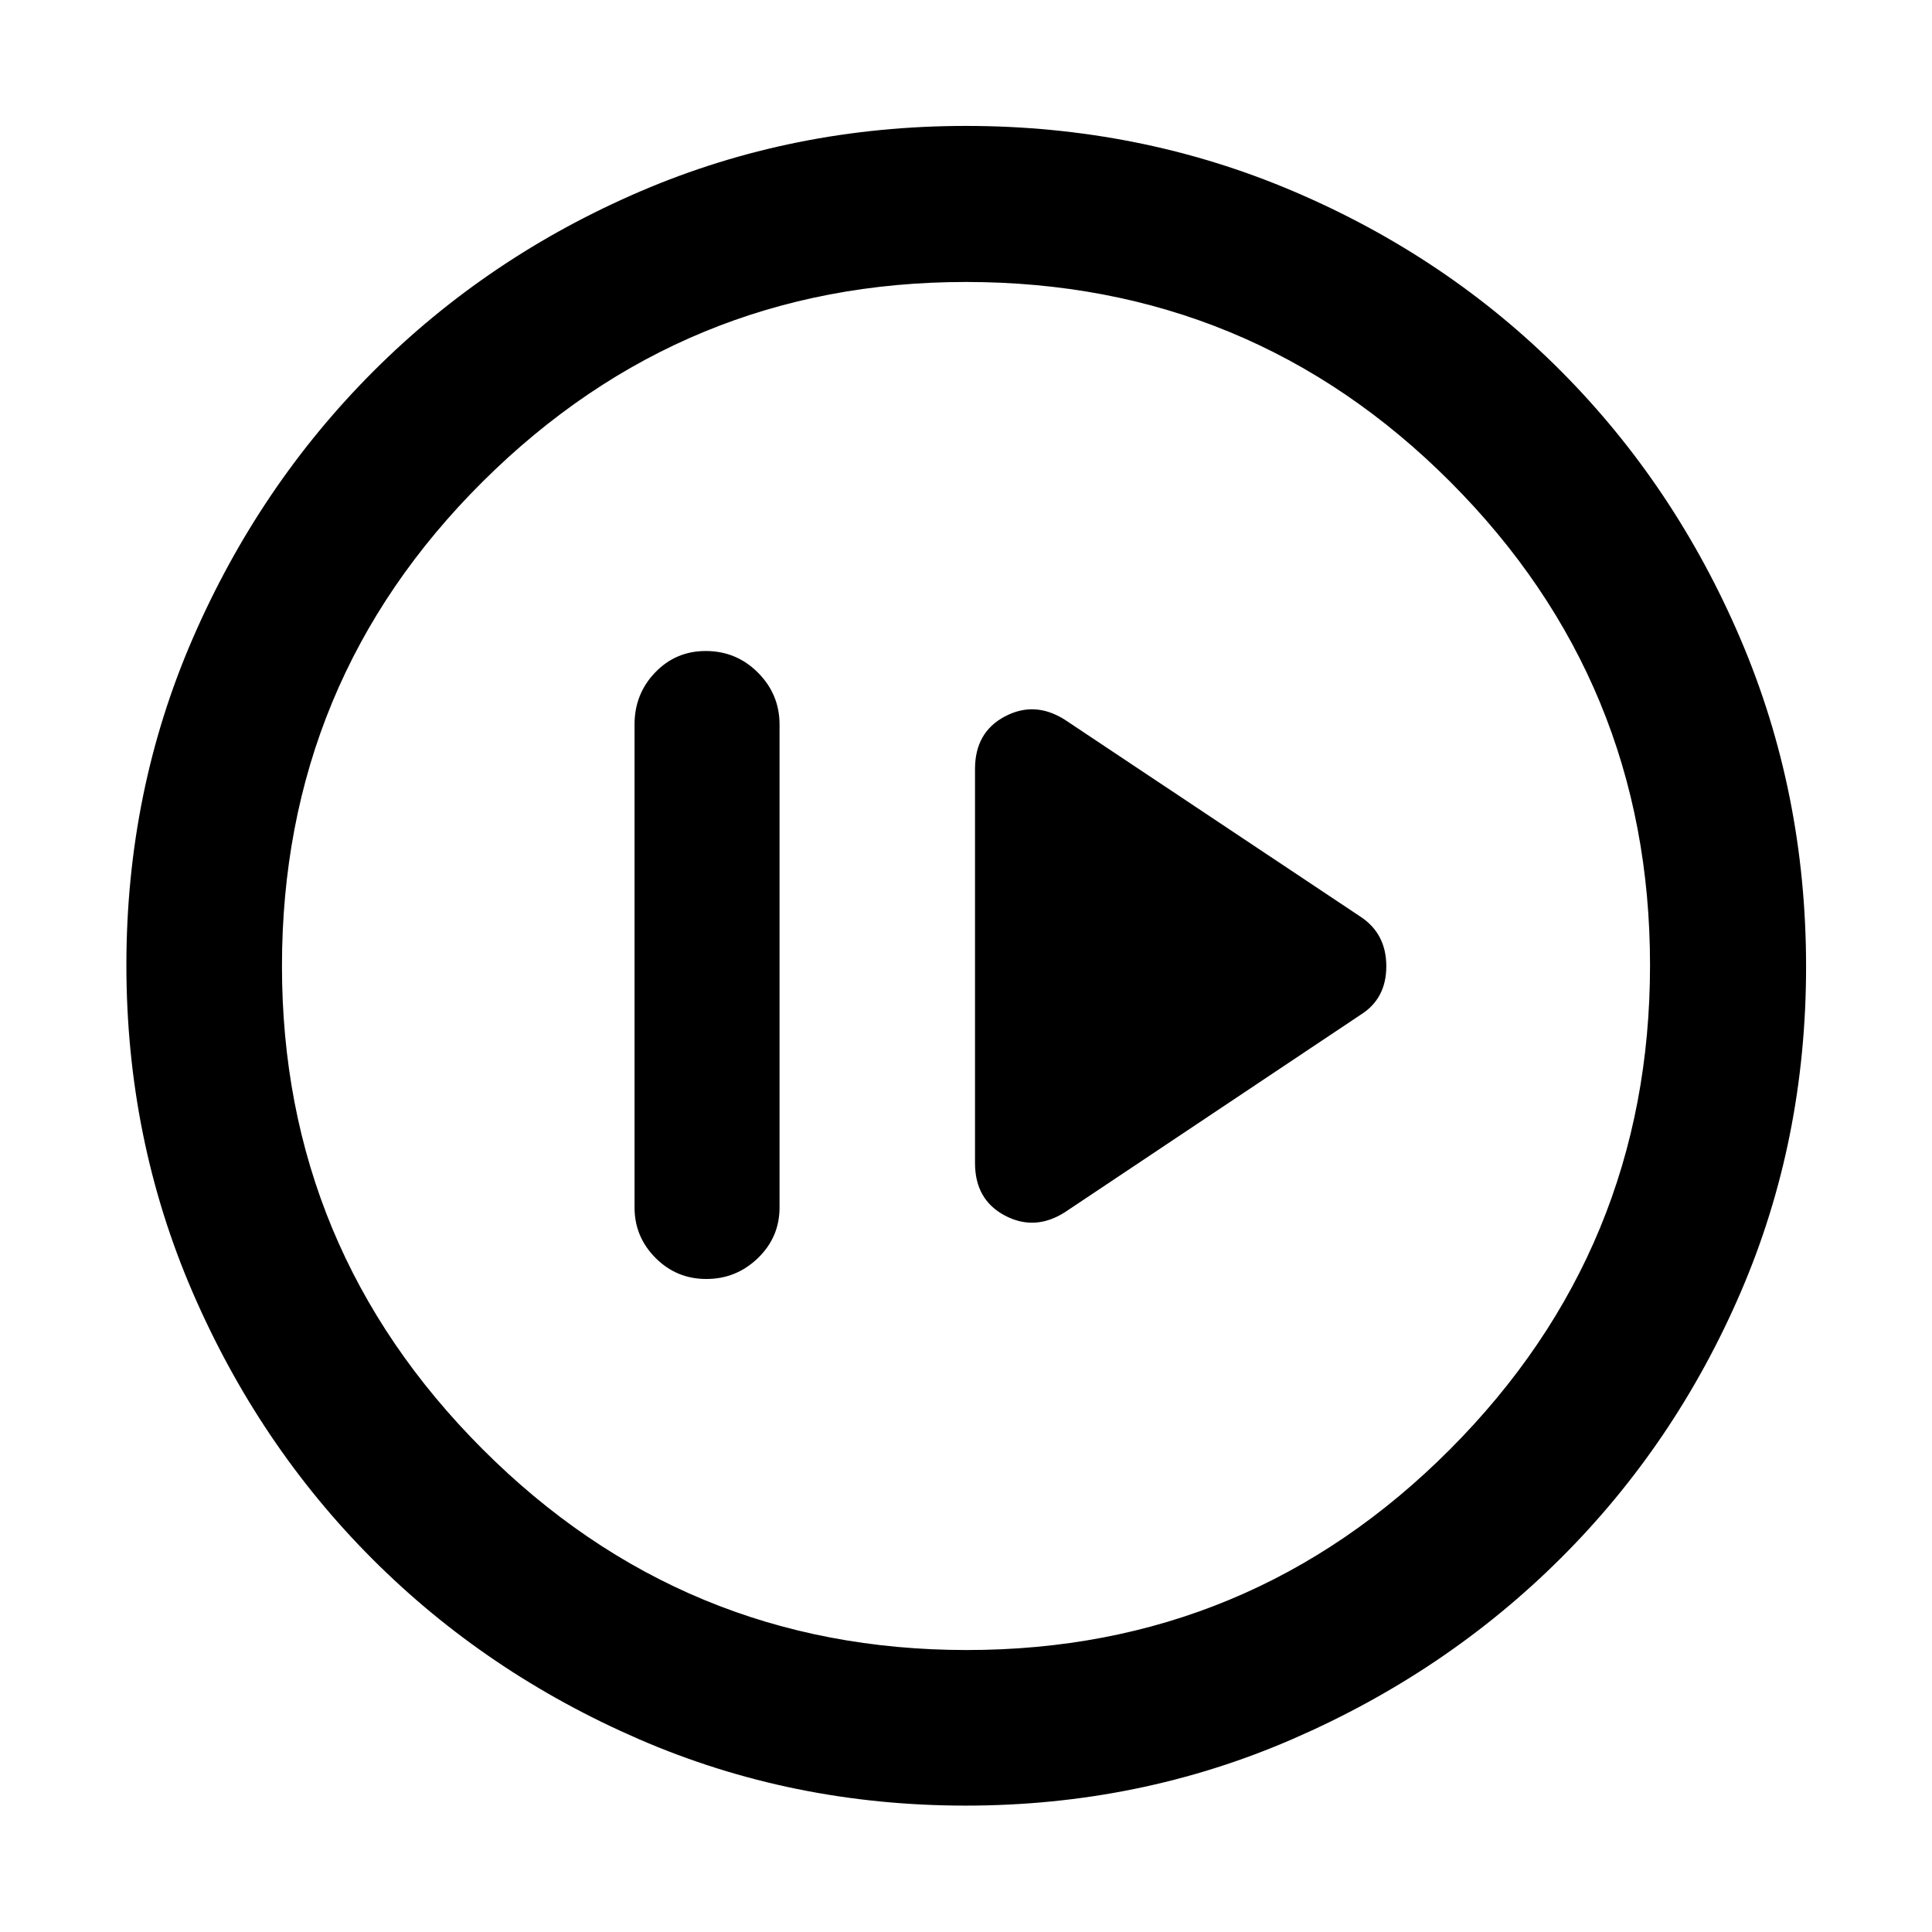 <svg xmlns="http://www.w3.org/2000/svg" height="48" viewBox="0 -960 960 960" width="48"><path d="M350.98-324.48q14.85 0 25.61-10.37 10.76-10.38 10.76-25.15v-240q0-15-10.71-25.76-10.71-10.76-25.99-10.76-14.85 0-25.1 10.66Q315.3-615.2 315.3-600v240q0 14.57 10.42 25.05 10.42 10.47 25.26 10.47Zm178.13-33.15 147.02-98.17q12.72-7.97 12.72-24.08 0-16.1-12.72-24.55l-147.02-97.94q-14.96-9.48-29.79-1.63-14.84 7.85-14.84 26.07v195.86q0 18.22 14.84 26.07 14.83 7.85 29.79-1.63ZM479.84-62.8q-86.19 0-162.15-32.92-75.96-32.93-132.5-89.47-56.54-56.54-89.47-132.67Q62.8-394 62.8-480.47q0-86.36 32.98-162.31 32.98-75.96 89.81-132.78 56.83-56.82 132.58-89.35 75.76-32.52 161.83-32.52 86.44 0 162.74 32.5 76.3 32.51 132.88 89.3 56.58 56.8 89.2 133.09 32.61 76.3 32.61 162.82 0 86.49-32.52 161.91-32.53 75.42-89.35 132.05-56.82 56.63-133.05 89.79Q566.28-62.8 479.84-62.8Zm.61-77.31q140.63 0 240.03-99.7 99.41-99.7 99.41-240.64 0-140.63-99.16-240.03-99.17-99.41-240.79-99.41-140.26 0-240.04 99.16-99.79 99.17-99.79 240.79 0 140.26 99.7 240.04 99.7 99.79 240.64 99.79ZM480-480Z"/></svg>